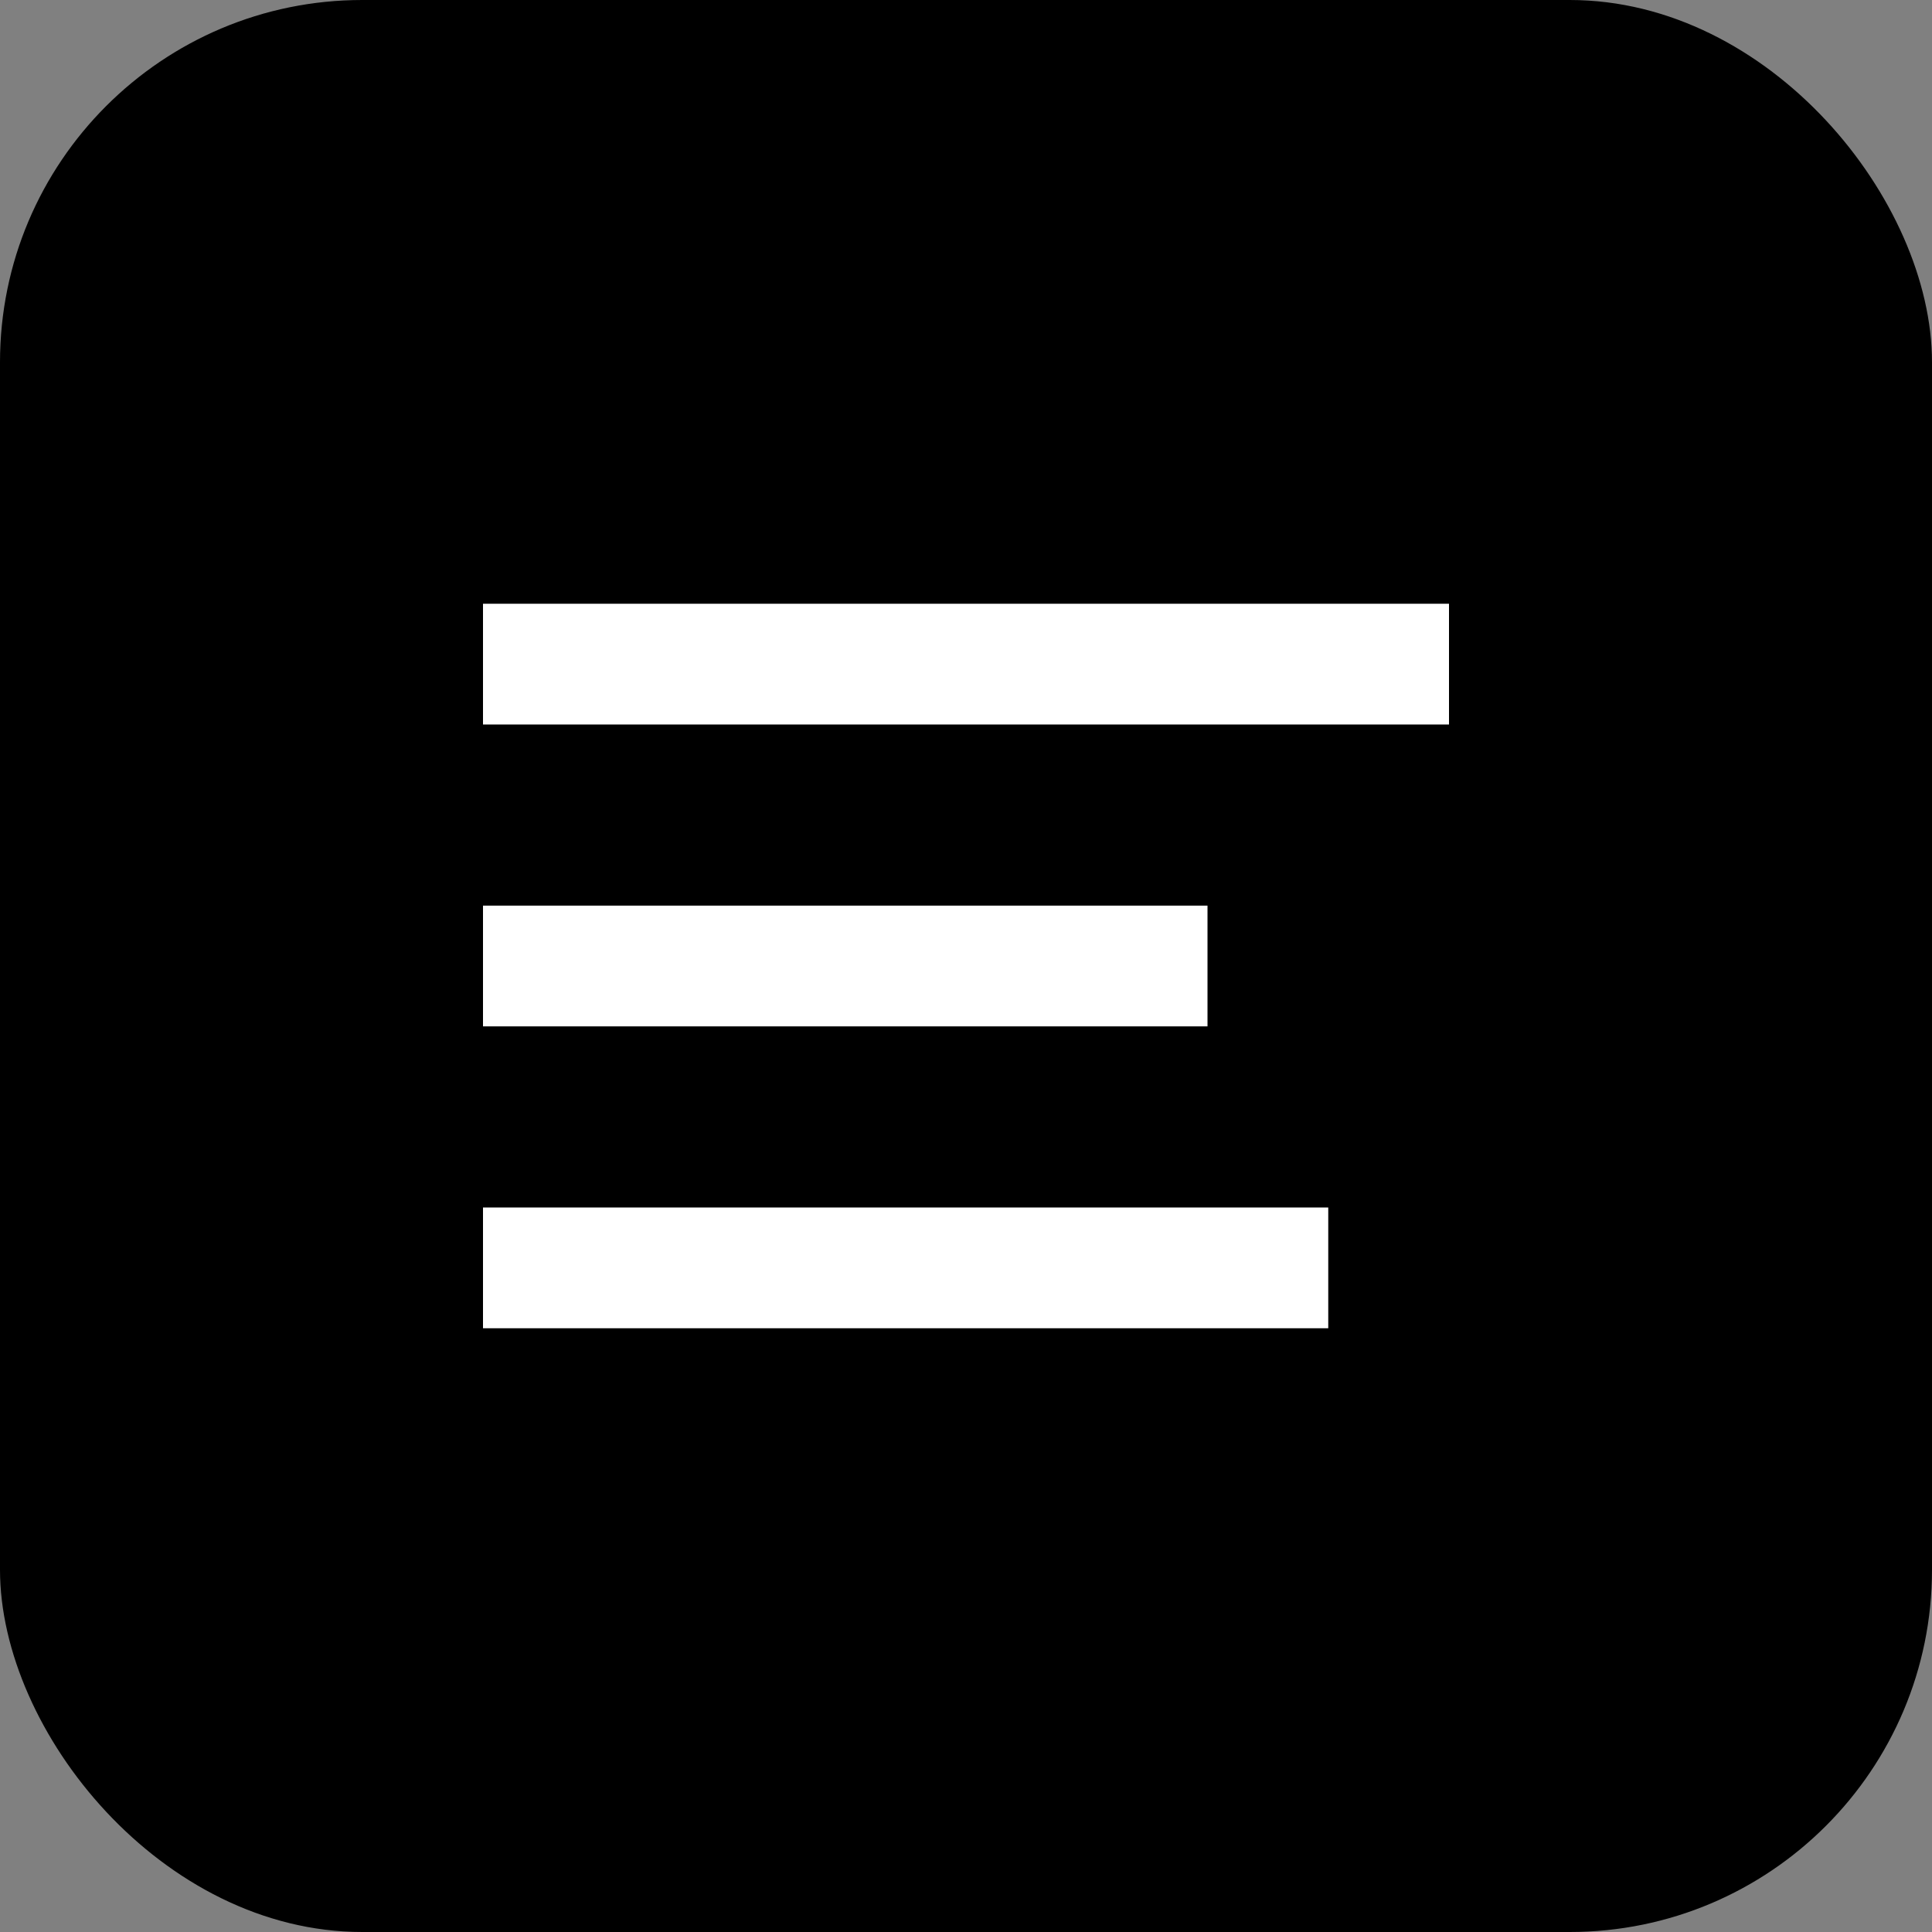 <svg width="64" height="64" viewBox="0 0 64 64" fill="none" xmlns="http://www.w3.org/2000/svg">
  <rect x="0" y="0" width="64" height="64" fill="#808080" stroke="none"/>
  <rect width="64" height="64" rx="12" fill="black"/>
  <path d="M16 20H48V24H16V20Z" fill="white"/>
  <path d="M16 30H40V34H16V30Z" fill="white"/>
  <path d="M16 40H44V44H16V40Z" fill="white"/>
</svg>
